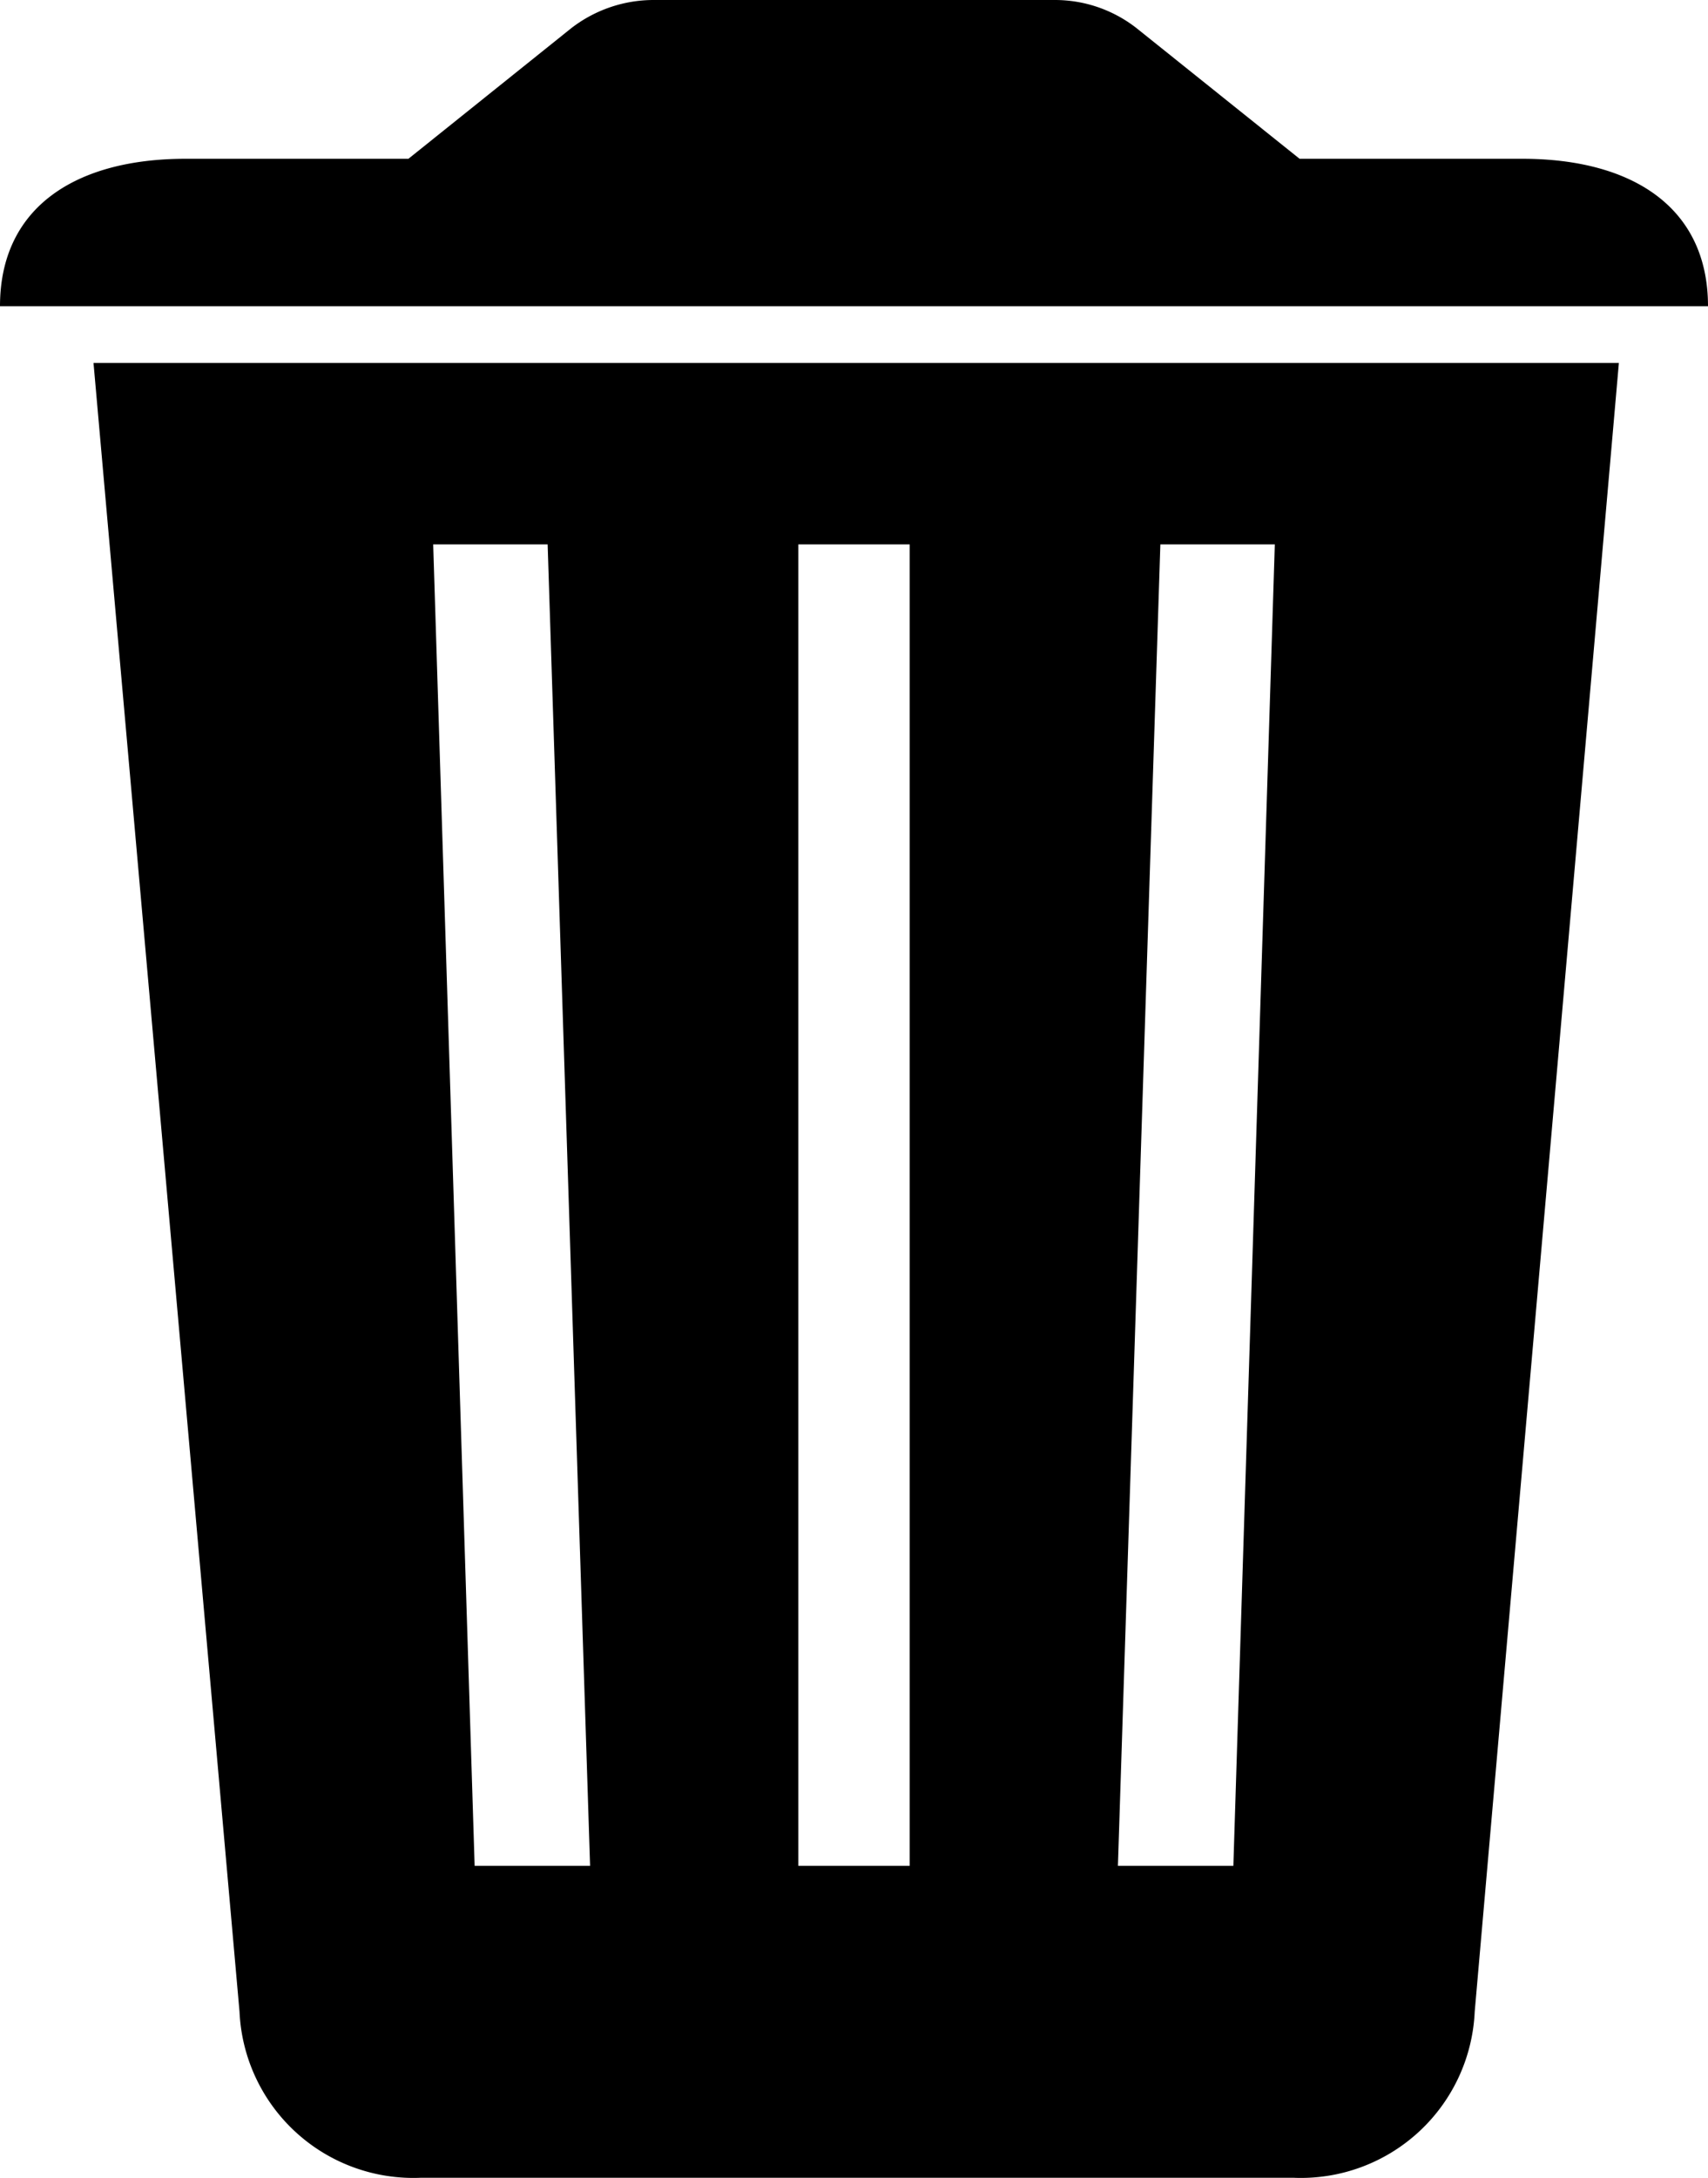 <svg xmlns="http://www.w3.org/2000/svg" width="12.073" height="15.389" viewBox="0 0 12.073 15.389">
  <g id="Icon_ionic-ios-trash" data-name="Icon ionic-ios-trash" transform="translate(-8.297 -4.5)">
    <path id="Path_36099" data-name="Path 36099" d="M9.359,9l1.032,11.65a1.23,1.23,0,0,0,1.282,1.174H17.84a1.23,1.23,0,0,0,1.282-1.174L20.141,9Zm2.694,10.62-.293-9.338h.809l.3,9.338Zm3.075,0h-.787V10.282h.787Zm2.288,0H16.6l.3-9.338h.809Z" transform="translate(-0.401 -1.935)"/>
    <path id="Path_36100" data-name="Path 36100" d="M19.057,5.622H17.483L16.332,4.7a.935.935,0,0,0-.577-.2H12.92a.951.951,0,0,0-.586.2l-1.15.922H9.609c-.77,0-1.312.337-1.312,1.042H20.37C20.37,5.959,19.827,5.622,19.057,5.622Z"/>
  </g>
</svg>
